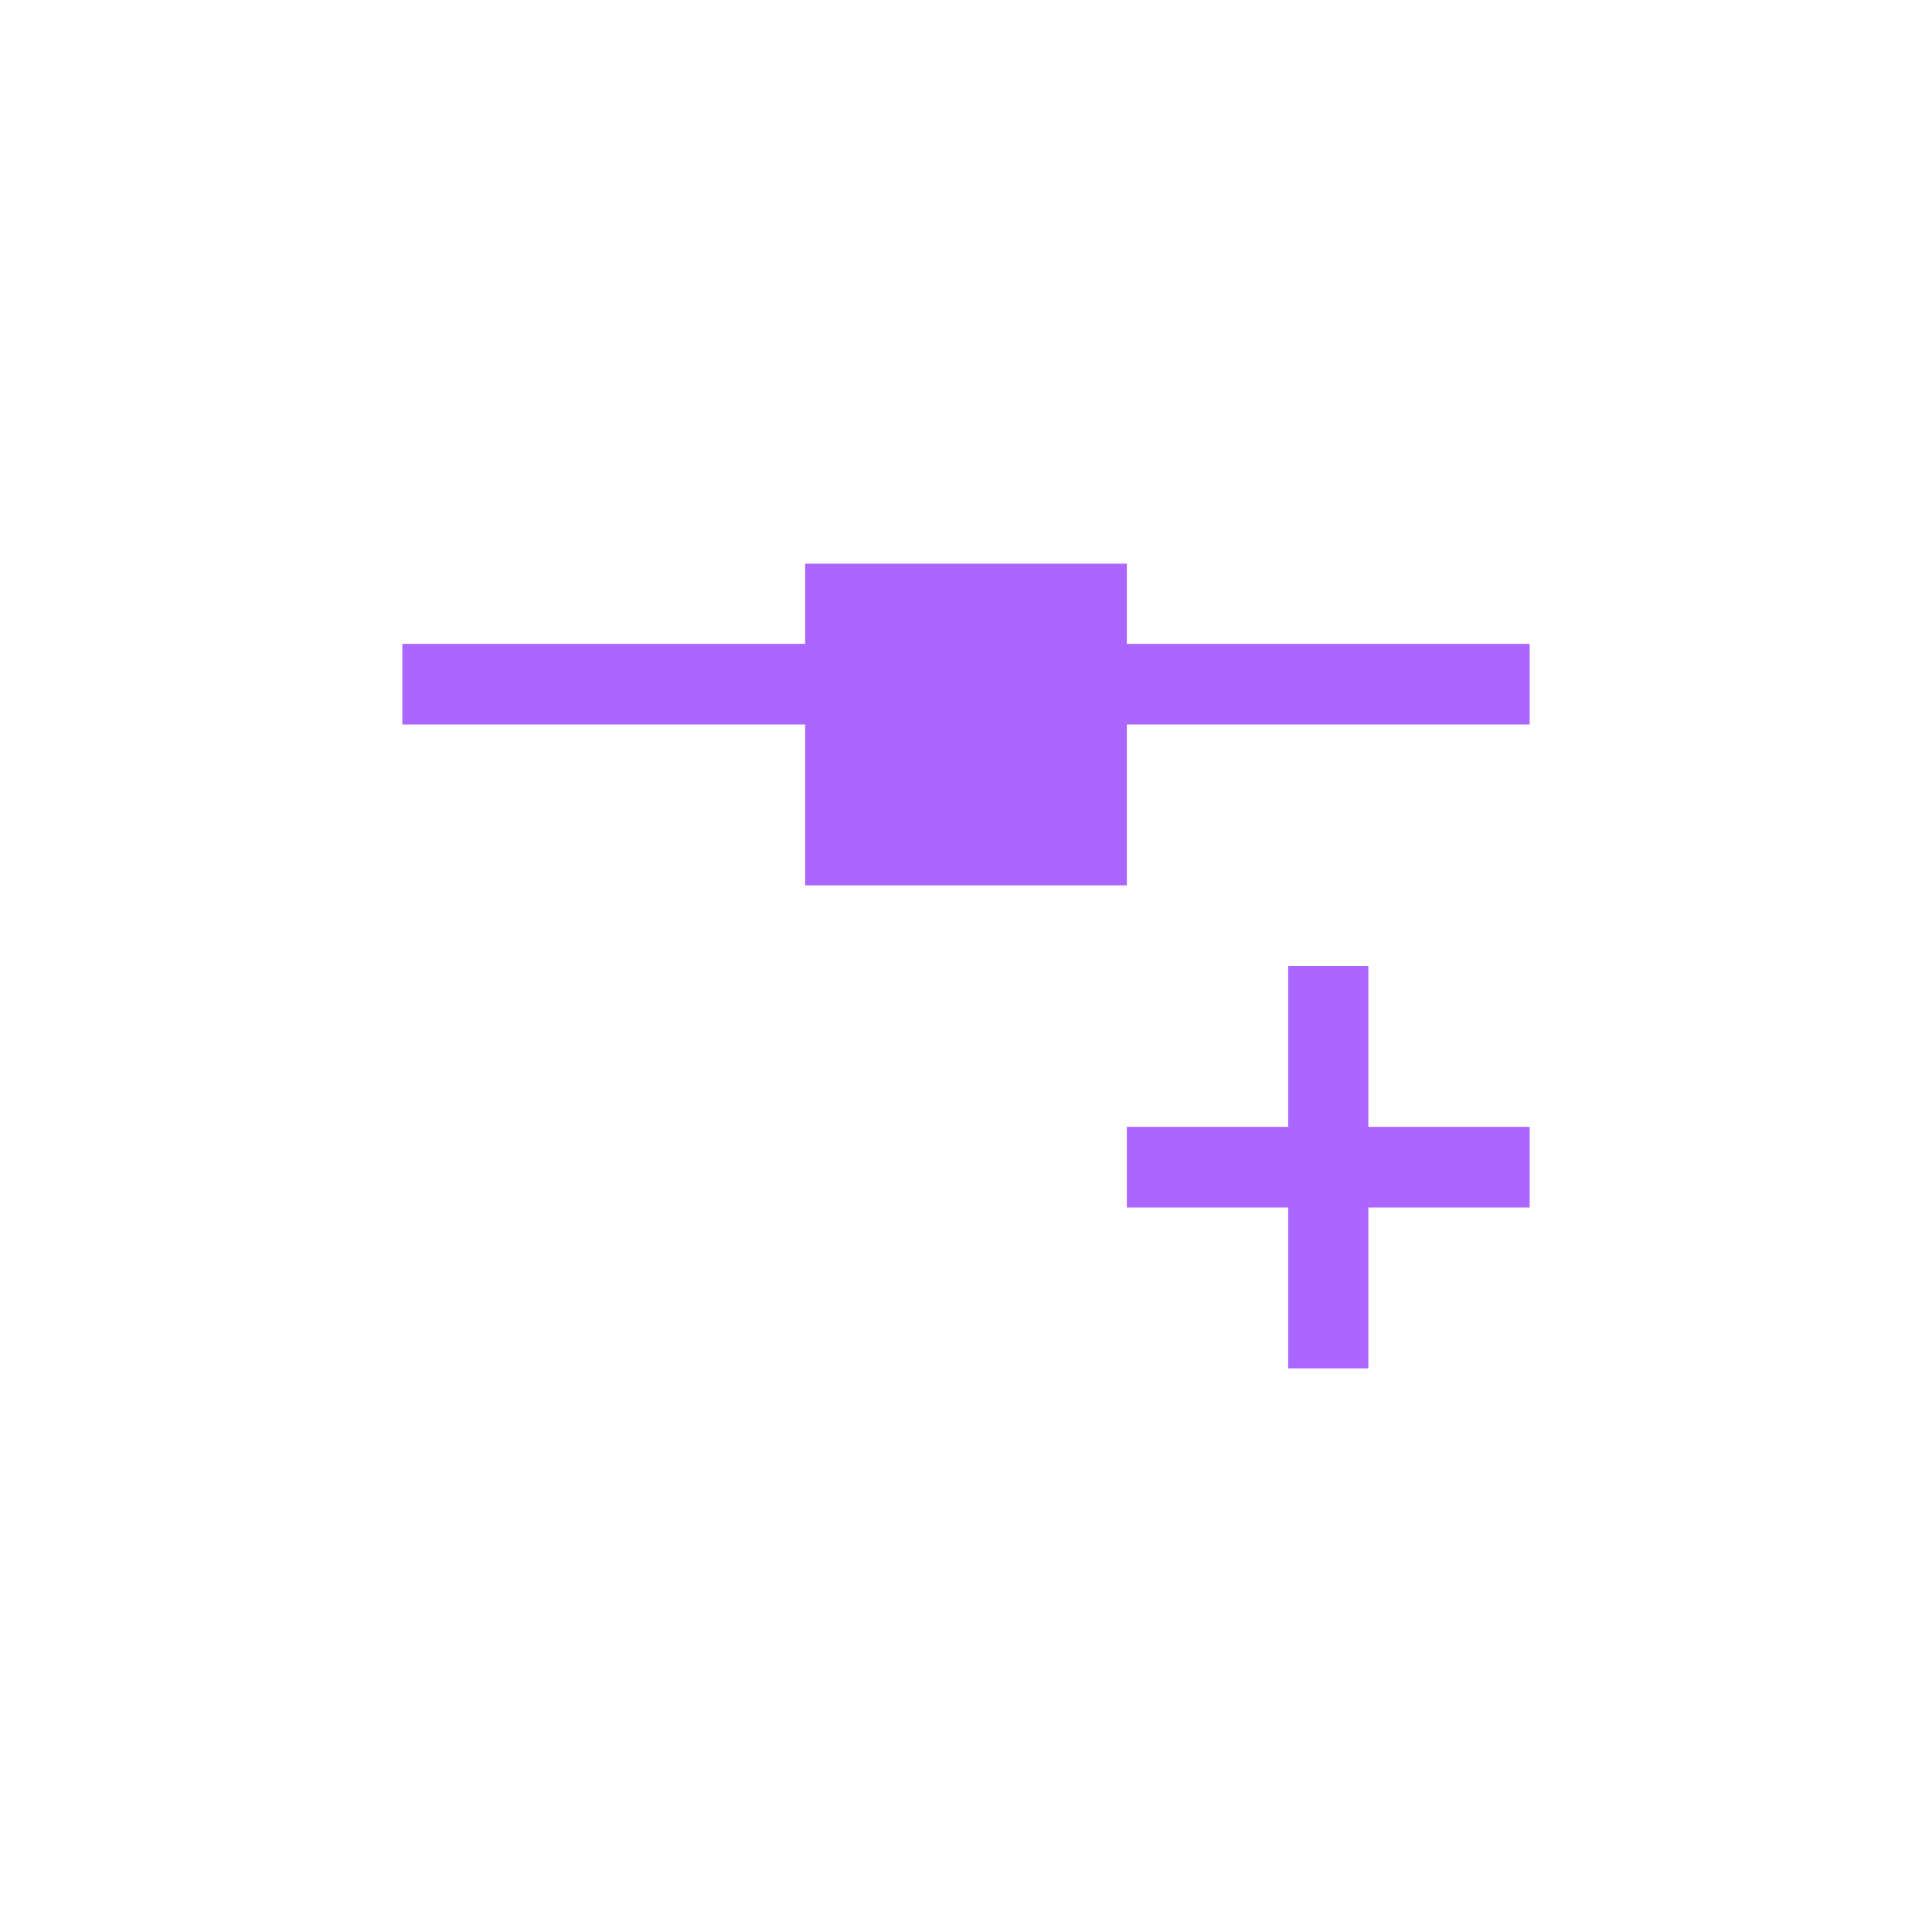 <svg xmlns="http://www.w3.org/2000/svg" xmlns:xlink="http://www.w3.org/1999/xlink" width="16" height="16" viewBox="0 0 16 16" version="1.1">
<g id="surface1">
<path style=" stroke:none;fill-rule:nonzero;fill:rgb(67.059%,40%,100%);fill-opacity:1;" d="M 6.668 4.668 L 6.668 5.332 L 3.332 5.332 L 3.332 6 L 6.668 6 L 6.668 7.332 L 9.332 7.332 L 9.332 6 L 12.668 6 L 12.668 5.332 L 9.332 5.332 L 9.332 4.668 Z M 10.668 8 L 10.668 9.332 L 9.332 9.332 L 9.332 10 L 10.668 10 L 10.668 11.332 L 11.332 11.332 L 11.332 10 L 12.668 10 L 12.668 9.332 L 11.332 9.332 L 11.332 8 Z M 10.668 8 "/>
</g>
</svg>
